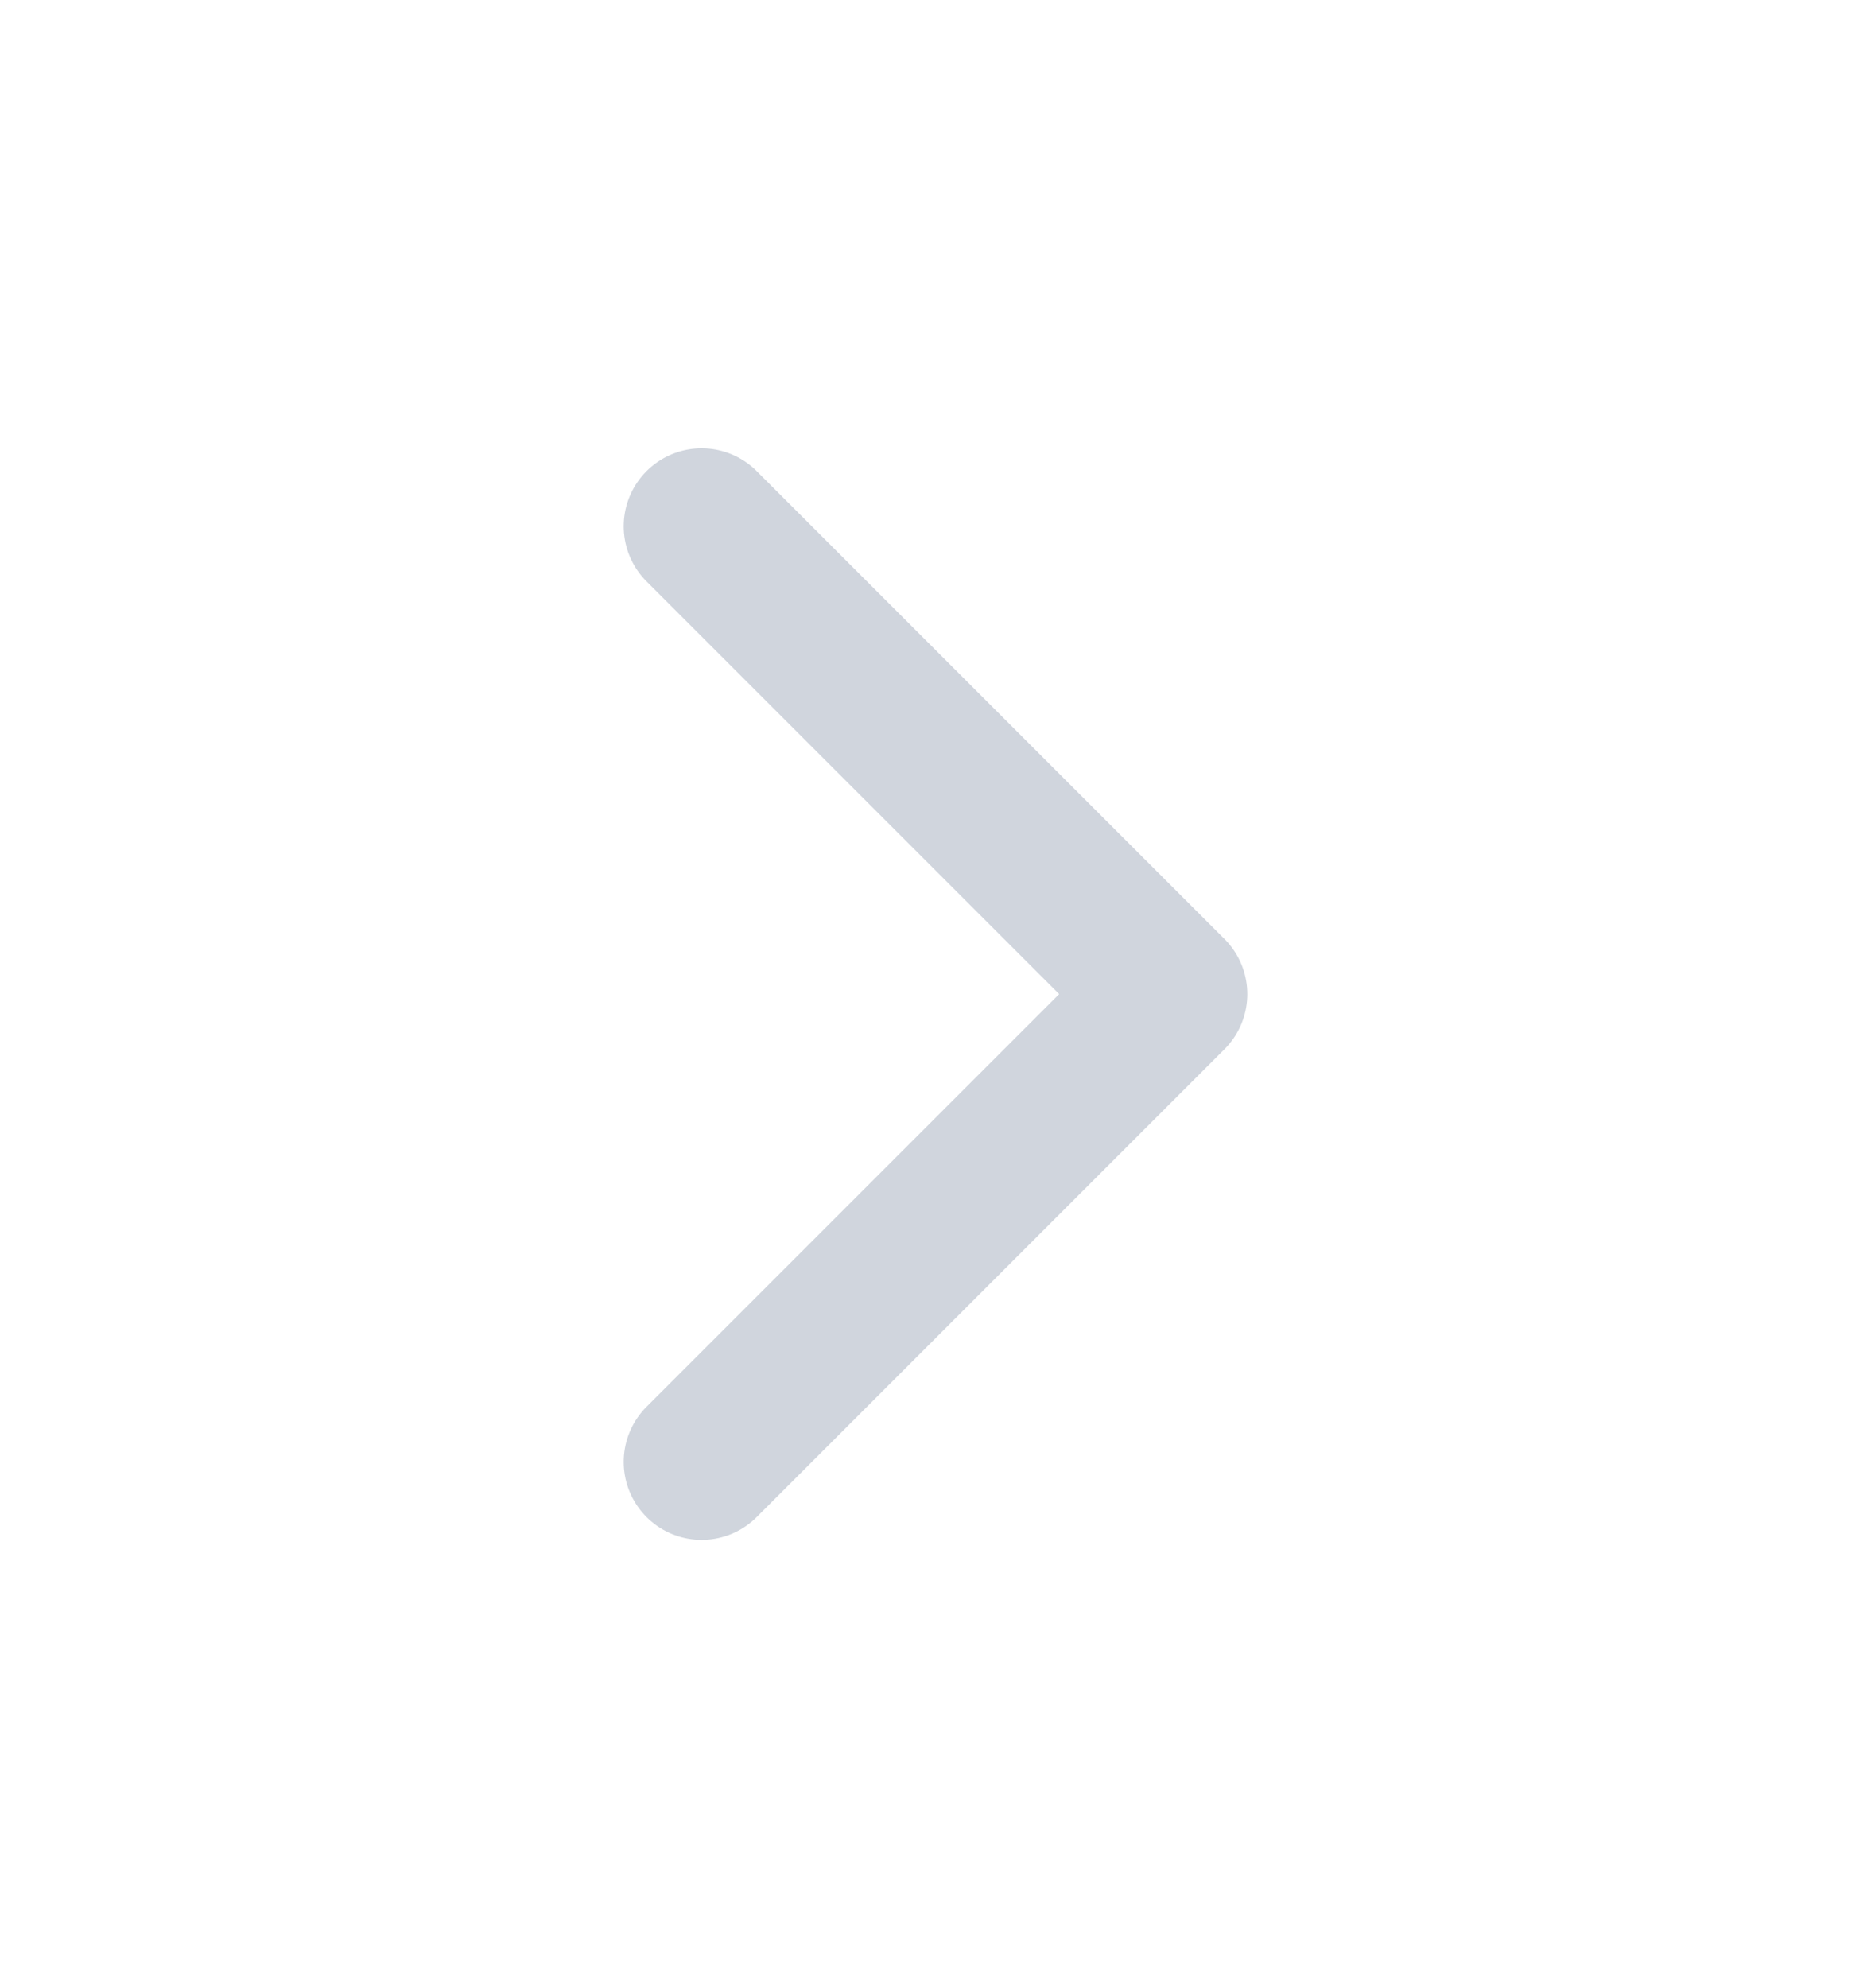 <svg width="16" height="17" viewBox="0 0 16 17" fill="none" xmlns="http://www.w3.org/2000/svg">
<path d="M6 12.5L10 8.5L6 4.5" stroke="#D0D5DD" stroke-width="1.333" stroke-linecap="round" stroke-linejoin="round"/>
</svg>
